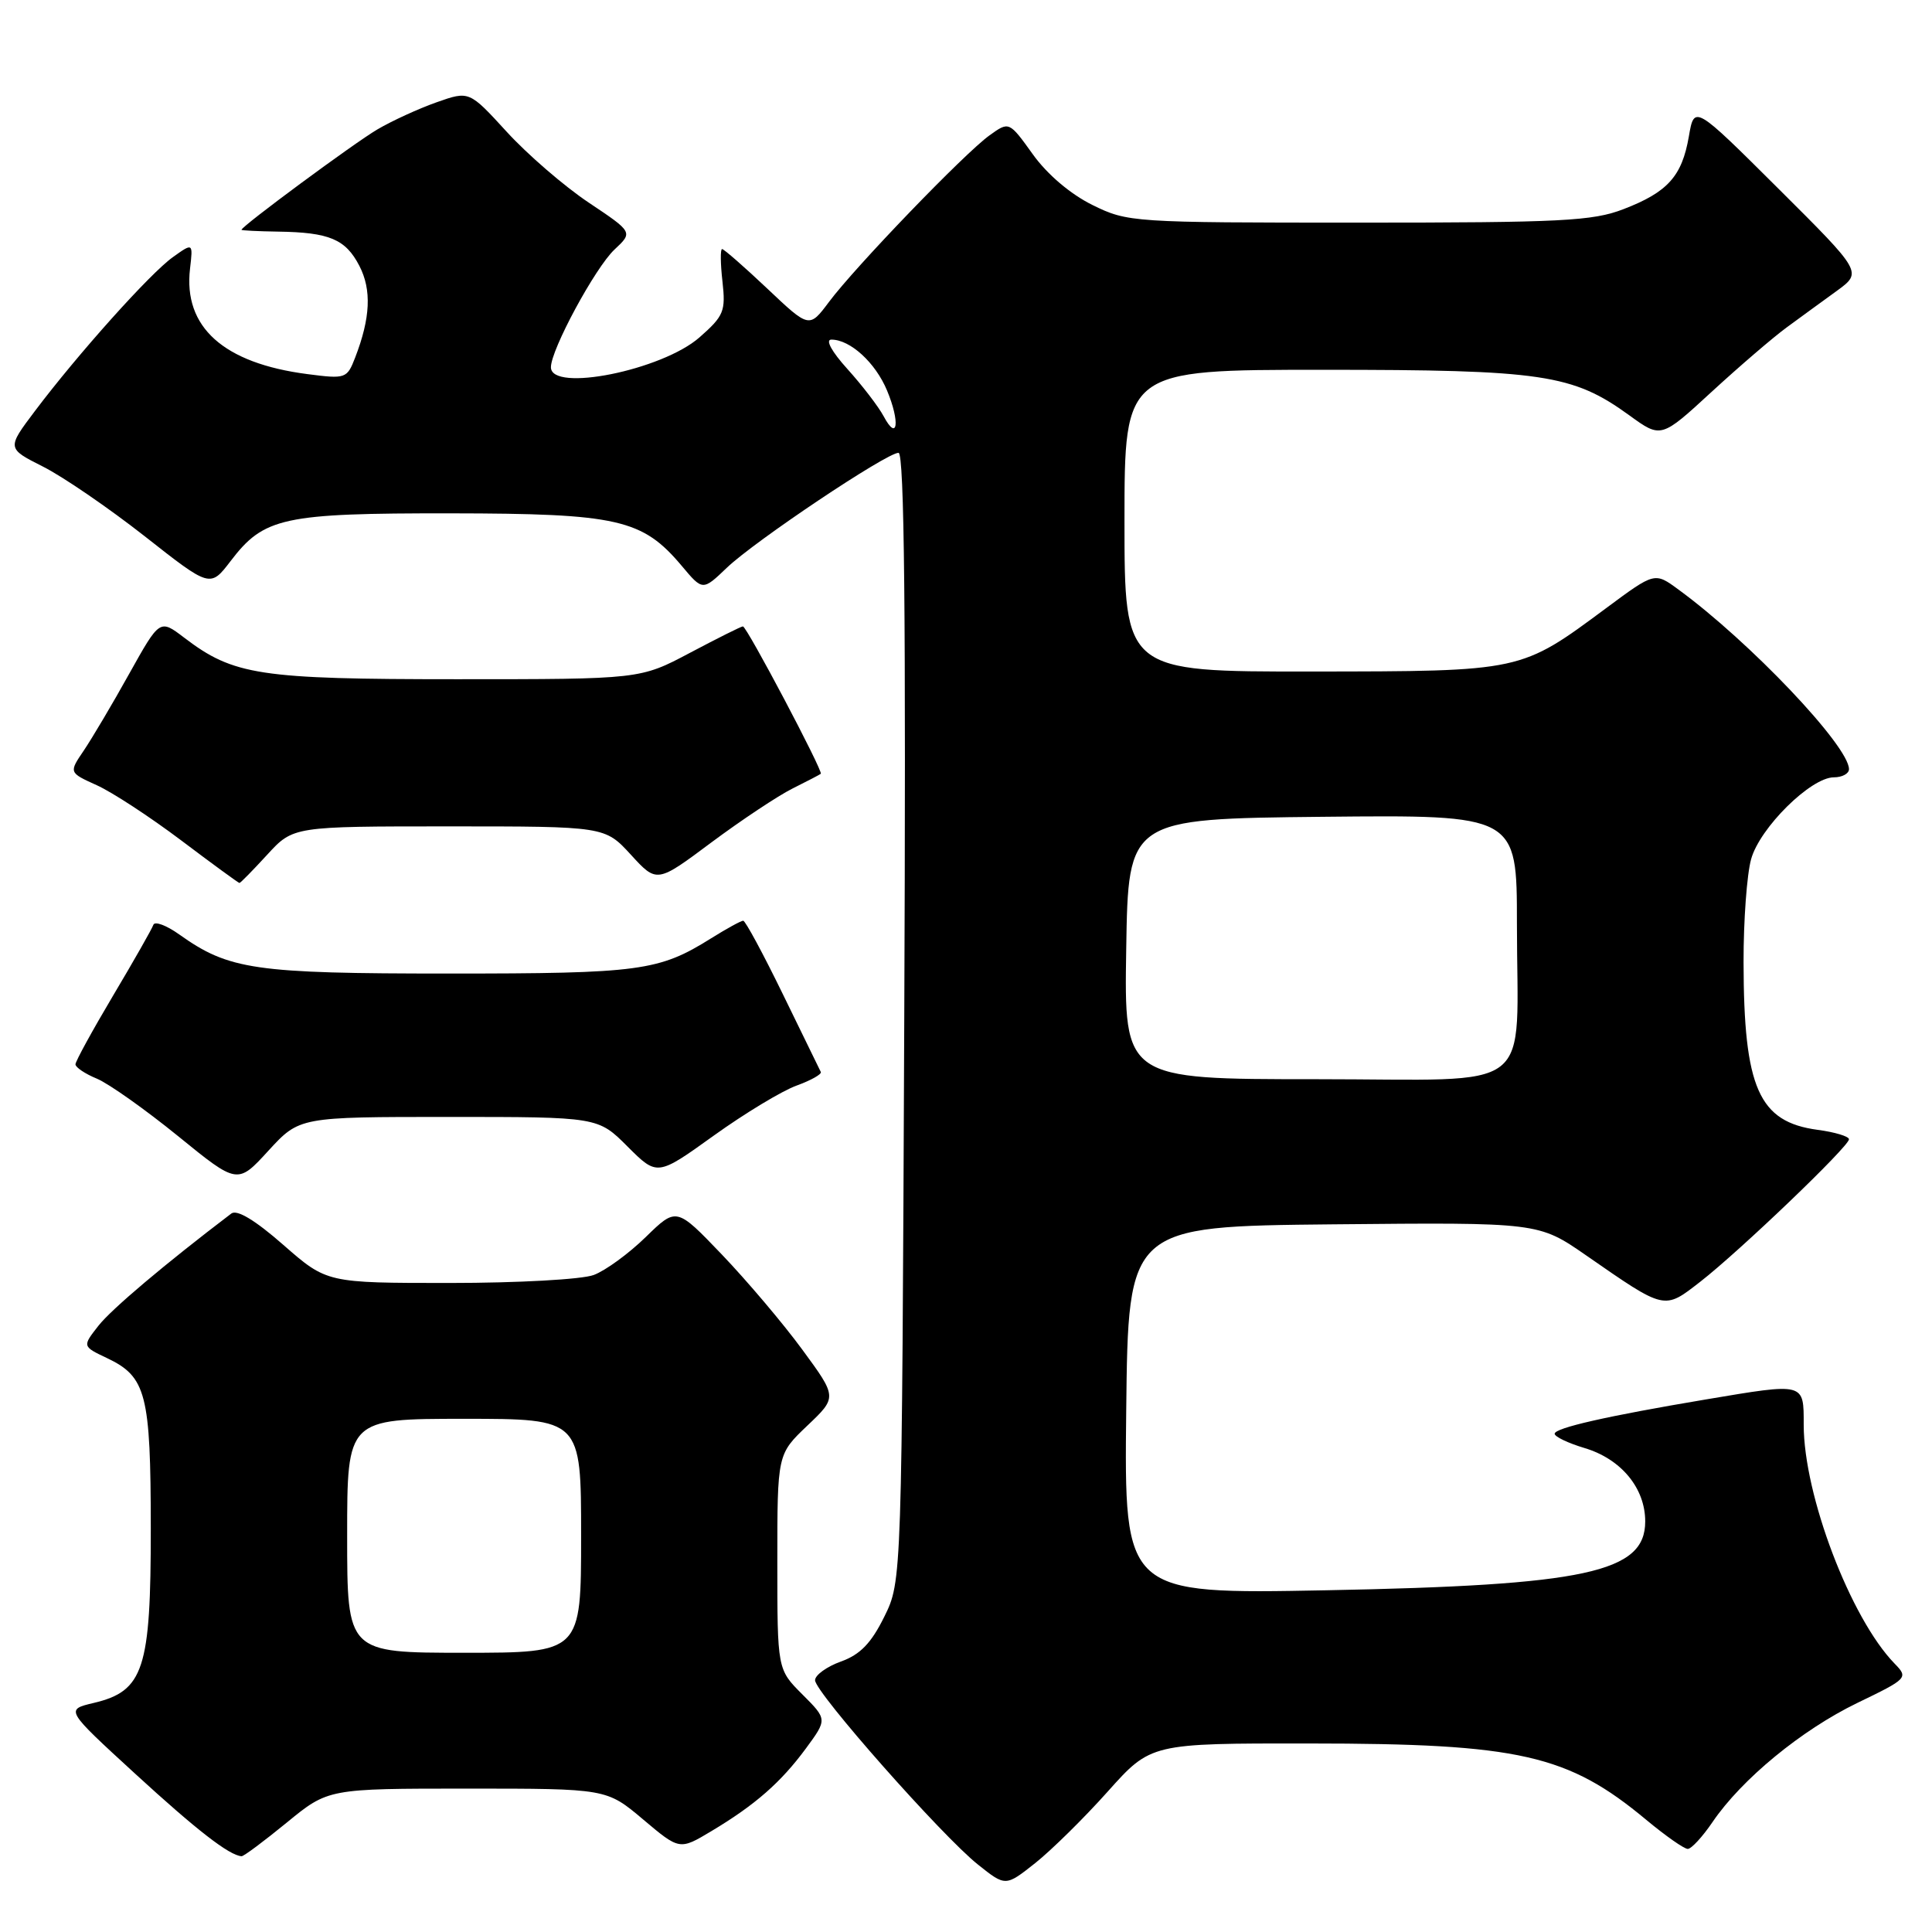 <?xml version="1.0" encoding="UTF-8" standalone="no"?>
<!DOCTYPE svg PUBLIC "-//W3C//DTD SVG 1.1//EN" "http://www.w3.org/Graphics/SVG/1.1/DTD/svg11.dtd" >
<svg xmlns="http://www.w3.org/2000/svg" xmlns:xlink="http://www.w3.org/1999/xlink" version="1.1" viewBox="0 0 256 256">
 <g >
 <path fill="currentColor"
d=" M 146.79 237.38 C 152.50 231.00 152.50 231.00 173.50 231.02 C 201.34 231.03 207.75 232.49 218.14 241.14 C 220.69 243.26 223.17 245.00 223.64 244.99 C 224.11 244.99 225.59 243.39 226.92 241.43 C 230.79 235.74 238.72 229.23 246.08 225.66 C 252.79 222.42 252.88 222.32 251.04 220.43 C 245.20 214.42 239.00 198.12 239.00 188.79 C 239.00 183.16 239.21 183.22 226.00 185.44 C 212.90 187.64 206.00 189.21 206.00 189.98 C 206.00 190.37 207.78 191.22 209.95 191.87 C 214.81 193.32 218.00 197.18 218.00 201.60 C 218.00 208.36 210.12 210.06 175.73 210.72 C 148.96 211.23 148.96 211.23 149.23 186.87 C 149.50 162.50 149.50 162.50 176.68 162.23 C 203.86 161.97 203.86 161.97 210.18 166.35 C 220.71 173.65 220.46 173.59 225.29 169.84 C 230.49 165.80 245.00 151.91 245.00 150.96 C 245.00 150.58 243.13 150.01 240.85 149.71 C 233.04 148.66 231.06 144.18 231.03 127.50 C 231.02 122.00 231.47 115.86 232.03 113.85 C 233.18 109.68 239.95 103.00 243.00 103.00 C 244.10 103.00 245.00 102.51 245.00 101.92 C 245.00 98.86 231.85 85.02 222.38 78.10 C 219.26 75.81 219.26 75.81 212.88 80.54 C 201.43 89.03 201.78 88.95 173.75 88.98 C 149.00 89.00 149.00 89.00 149.00 69.00 C 149.00 49.00 149.00 49.00 175.32 49.00 C 204.42 49.00 208.37 49.59 215.89 55.03 C 220.10 58.09 220.10 58.09 226.80 51.92 C 230.49 48.53 234.96 44.69 236.75 43.38 C 238.54 42.07 241.52 39.89 243.39 38.54 C 246.77 36.07 246.77 36.07 235.64 24.99 C 224.50 13.90 224.50 13.90 223.78 18.09 C 222.87 23.35 220.98 25.46 215.13 27.71 C 211.05 29.29 206.89 29.50 180.00 29.50 C 150.04 29.50 149.42 29.46 144.75 27.16 C 141.85 25.73 138.76 23.11 136.85 20.44 C 133.71 16.07 133.71 16.07 131.11 17.94 C 127.83 20.29 113.34 35.33 109.85 40.00 C 107.23 43.50 107.23 43.50 101.68 38.25 C 98.62 35.36 95.92 33.00 95.68 33.00 C 95.44 33.00 95.46 34.94 95.73 37.30 C 96.17 41.24 95.92 41.86 92.69 44.70 C 87.73 49.06 73.00 52.02 73.00 48.66 C 73.00 46.33 78.86 35.48 81.42 33.07 C 83.88 30.77 83.88 30.77 78.00 26.84 C 74.77 24.68 69.89 20.47 67.15 17.47 C 62.17 12.03 62.17 12.03 57.86 13.55 C 55.48 14.39 51.96 16.00 50.02 17.14 C 46.96 18.93 32.00 29.98 32.00 30.45 C 32.00 30.54 34.18 30.65 36.84 30.69 C 43.65 30.79 45.79 31.69 47.62 35.23 C 49.26 38.41 49.09 42.13 47.06 47.38 C 45.98 50.17 45.81 50.23 40.73 49.57 C 29.61 48.13 24.27 43.34 25.18 35.60 C 25.58 32.16 25.58 32.16 22.91 34.07 C 19.91 36.20 10.31 46.92 4.63 54.46 C 0.90 59.41 0.90 59.41 5.70 61.83 C 8.34 63.16 14.40 67.31 19.18 71.06 C 27.85 77.88 27.85 77.88 30.56 74.34 C 34.98 68.54 37.49 68.00 59.72 68.02 C 81.88 68.05 85.12 68.78 90.35 75.00 C 93.11 78.29 93.11 78.29 96.31 75.23 C 100.02 71.68 117.47 60.00 119.06 60.00 C 119.83 60.00 120.05 81.57 119.82 134.75 C 119.50 209.50 119.50 209.50 117.18 214.21 C 115.45 217.72 113.99 219.24 111.43 220.16 C 109.54 220.84 108.00 221.96 108.00 222.64 C 108.00 224.24 124.84 243.30 129.59 247.07 C 133.24 249.98 133.24 249.98 137.17 246.87 C 139.32 245.16 143.66 240.89 146.79 237.38 Z  M 38.00 241.50 C 43.49 237.00 43.49 237.00 61.93 237.00 C 80.37 237.00 80.37 237.00 85.21 241.08 C 90.05 245.16 90.05 245.16 94.27 242.63 C 100.07 239.16 103.47 236.18 106.80 231.66 C 109.62 227.82 109.62 227.82 106.31 224.51 C 103.00 221.20 103.00 221.20 103.00 206.95 C 103.00 192.69 103.00 192.69 106.97 188.91 C 110.94 185.14 110.94 185.14 106.30 178.82 C 103.75 175.34 98.95 169.68 95.64 166.22 C 89.63 159.95 89.63 159.95 85.57 163.91 C 83.33 166.10 80.23 168.36 78.68 168.94 C 77.13 169.53 68.60 170.00 59.59 170.00 C 43.31 170.00 43.31 170.00 37.55 164.96 C 33.81 161.68 31.40 160.23 30.65 160.80 C 21.84 167.50 14.79 173.45 13.05 175.66 C 10.90 178.40 10.90 178.40 14.17 179.95 C 19.38 182.42 19.97 184.70 19.98 202.50 C 19.99 221.18 19.05 224.08 12.41 225.65 C 8.65 226.54 8.65 226.54 17.90 235.02 C 26.08 242.52 30.37 245.85 32.01 245.96 C 32.29 245.98 34.98 243.97 38.00 241.50 Z  M 59.46 148.00 C 79.24 148.00 79.24 148.00 83.16 151.93 C 87.09 155.85 87.09 155.85 94.57 150.48 C 98.69 147.52 103.63 144.54 105.54 143.85 C 107.46 143.15 108.91 142.34 108.76 142.04 C 108.61 141.74 106.35 137.11 103.74 131.75 C 101.13 126.39 98.76 122.00 98.48 122.00 C 98.19 122.00 96.28 123.05 94.23 124.33 C 87.30 128.67 84.82 129.00 59.48 129.00 C 33.70 129.00 30.34 128.51 23.75 123.82 C 22.04 122.60 20.49 122.03 20.32 122.55 C 20.14 123.07 17.75 127.28 15.00 131.90 C 12.25 136.53 10.00 140.63 10.00 141.03 C 10.00 141.43 11.28 142.29 12.84 142.93 C 14.40 143.58 19.23 147.00 23.58 150.53 C 31.47 156.95 31.47 156.95 35.57 152.47 C 39.68 148.00 39.68 148.00 59.46 148.00 Z  M 35.41 113.25 C 38.85 109.50 38.85 109.50 59.50 109.50 C 80.15 109.50 80.15 109.50 83.60 113.26 C 87.04 117.02 87.04 117.02 94.27 111.62 C 98.25 108.66 103.08 105.45 105.00 104.49 C 106.92 103.53 108.62 102.65 108.76 102.53 C 109.11 102.24 98.95 83.00 98.44 83.00 C 98.21 83.00 95.06 84.58 91.43 86.50 C 84.83 90.00 84.83 90.00 60.54 90.00 C 34.35 90.00 30.94 89.48 24.40 84.49 C 21.17 82.03 21.17 82.03 17.13 89.26 C 14.92 93.24 12.20 97.82 11.11 99.44 C 9.12 102.37 9.12 102.37 12.81 104.04 C 14.84 104.95 19.87 108.24 24.00 111.35 C 28.12 114.46 31.60 117.00 31.73 117.00 C 31.86 117.00 33.52 115.31 35.41 113.25 Z  M 149.23 125.75 C 149.50 108.50 149.50 108.50 175.25 108.23 C 201.00 107.97 201.00 107.97 201.00 122.36 C 201.00 145.35 204.03 143.00 174.35 143.00 C 148.95 143.00 148.95 143.00 149.23 125.75 Z  M 117.09 55.16 C 116.40 53.87 114.24 51.06 112.30 48.91 C 110.20 46.59 109.33 45.00 110.16 45.00 C 112.66 45.00 116.00 48.05 117.54 51.75 C 119.29 55.94 118.93 58.61 117.09 55.16 Z  M 46.00 203.50 C 46.00 188.00 46.00 188.00 61.50 188.00 C 77.00 188.00 77.00 188.00 77.00 203.50 C 77.00 219.00 77.00 219.00 61.50 219.00 C 46.00 219.00 46.00 219.00 46.00 203.50 Z "/>
</g>
</svg>